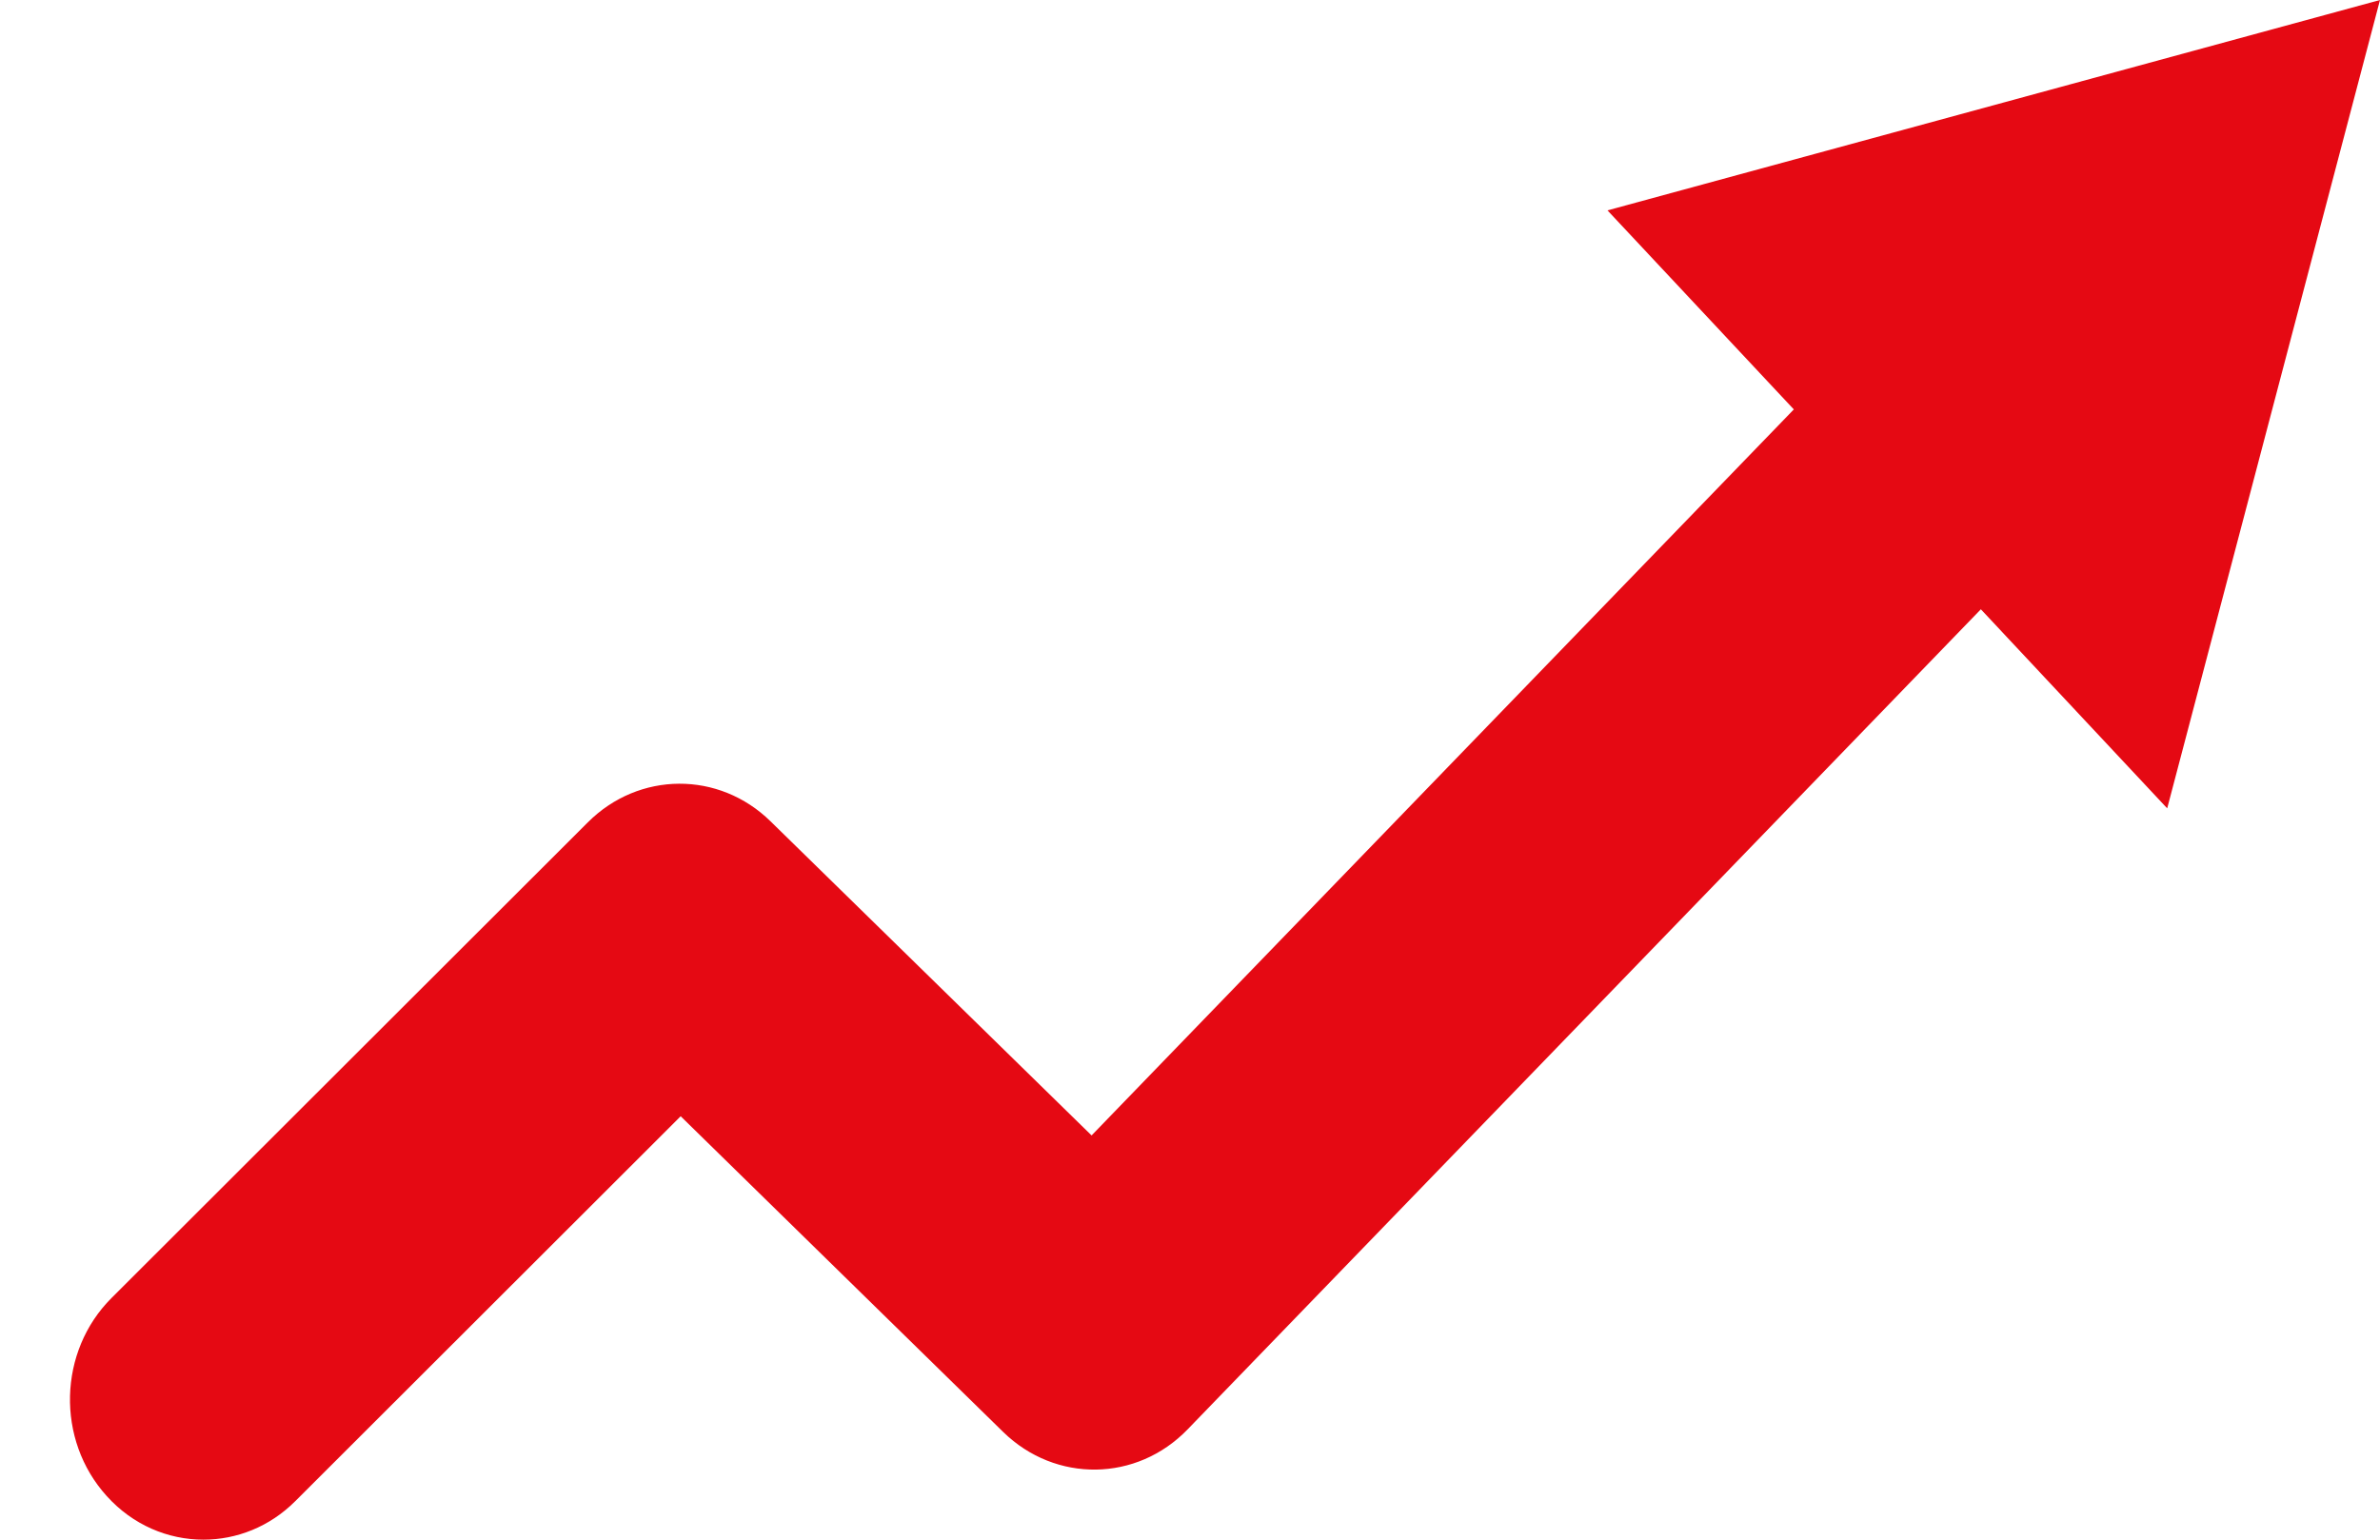 <svg width="17" height="11" viewBox="0 0 17 11" fill="none" xmlns="http://www.w3.org/2000/svg">
<path d="M17 0L11.482 1.503L12.813 2.925L7.797 8.112L5.504 5.868C5.136 5.507 4.564 5.51 4.199 5.875L0.797 9.273C0.415 9.654 0.399 10.287 0.762 10.688C0.949 10.896 1.201 11 1.453 11C1.689 11 1.925 10.909 2.109 10.725L4.862 7.975L7.166 10.231C7.54 10.596 8.12 10.588 8.483 10.212L14.149 4.353L15.48 5.775L17 0Z" fill="#E50913"/>
</svg>
